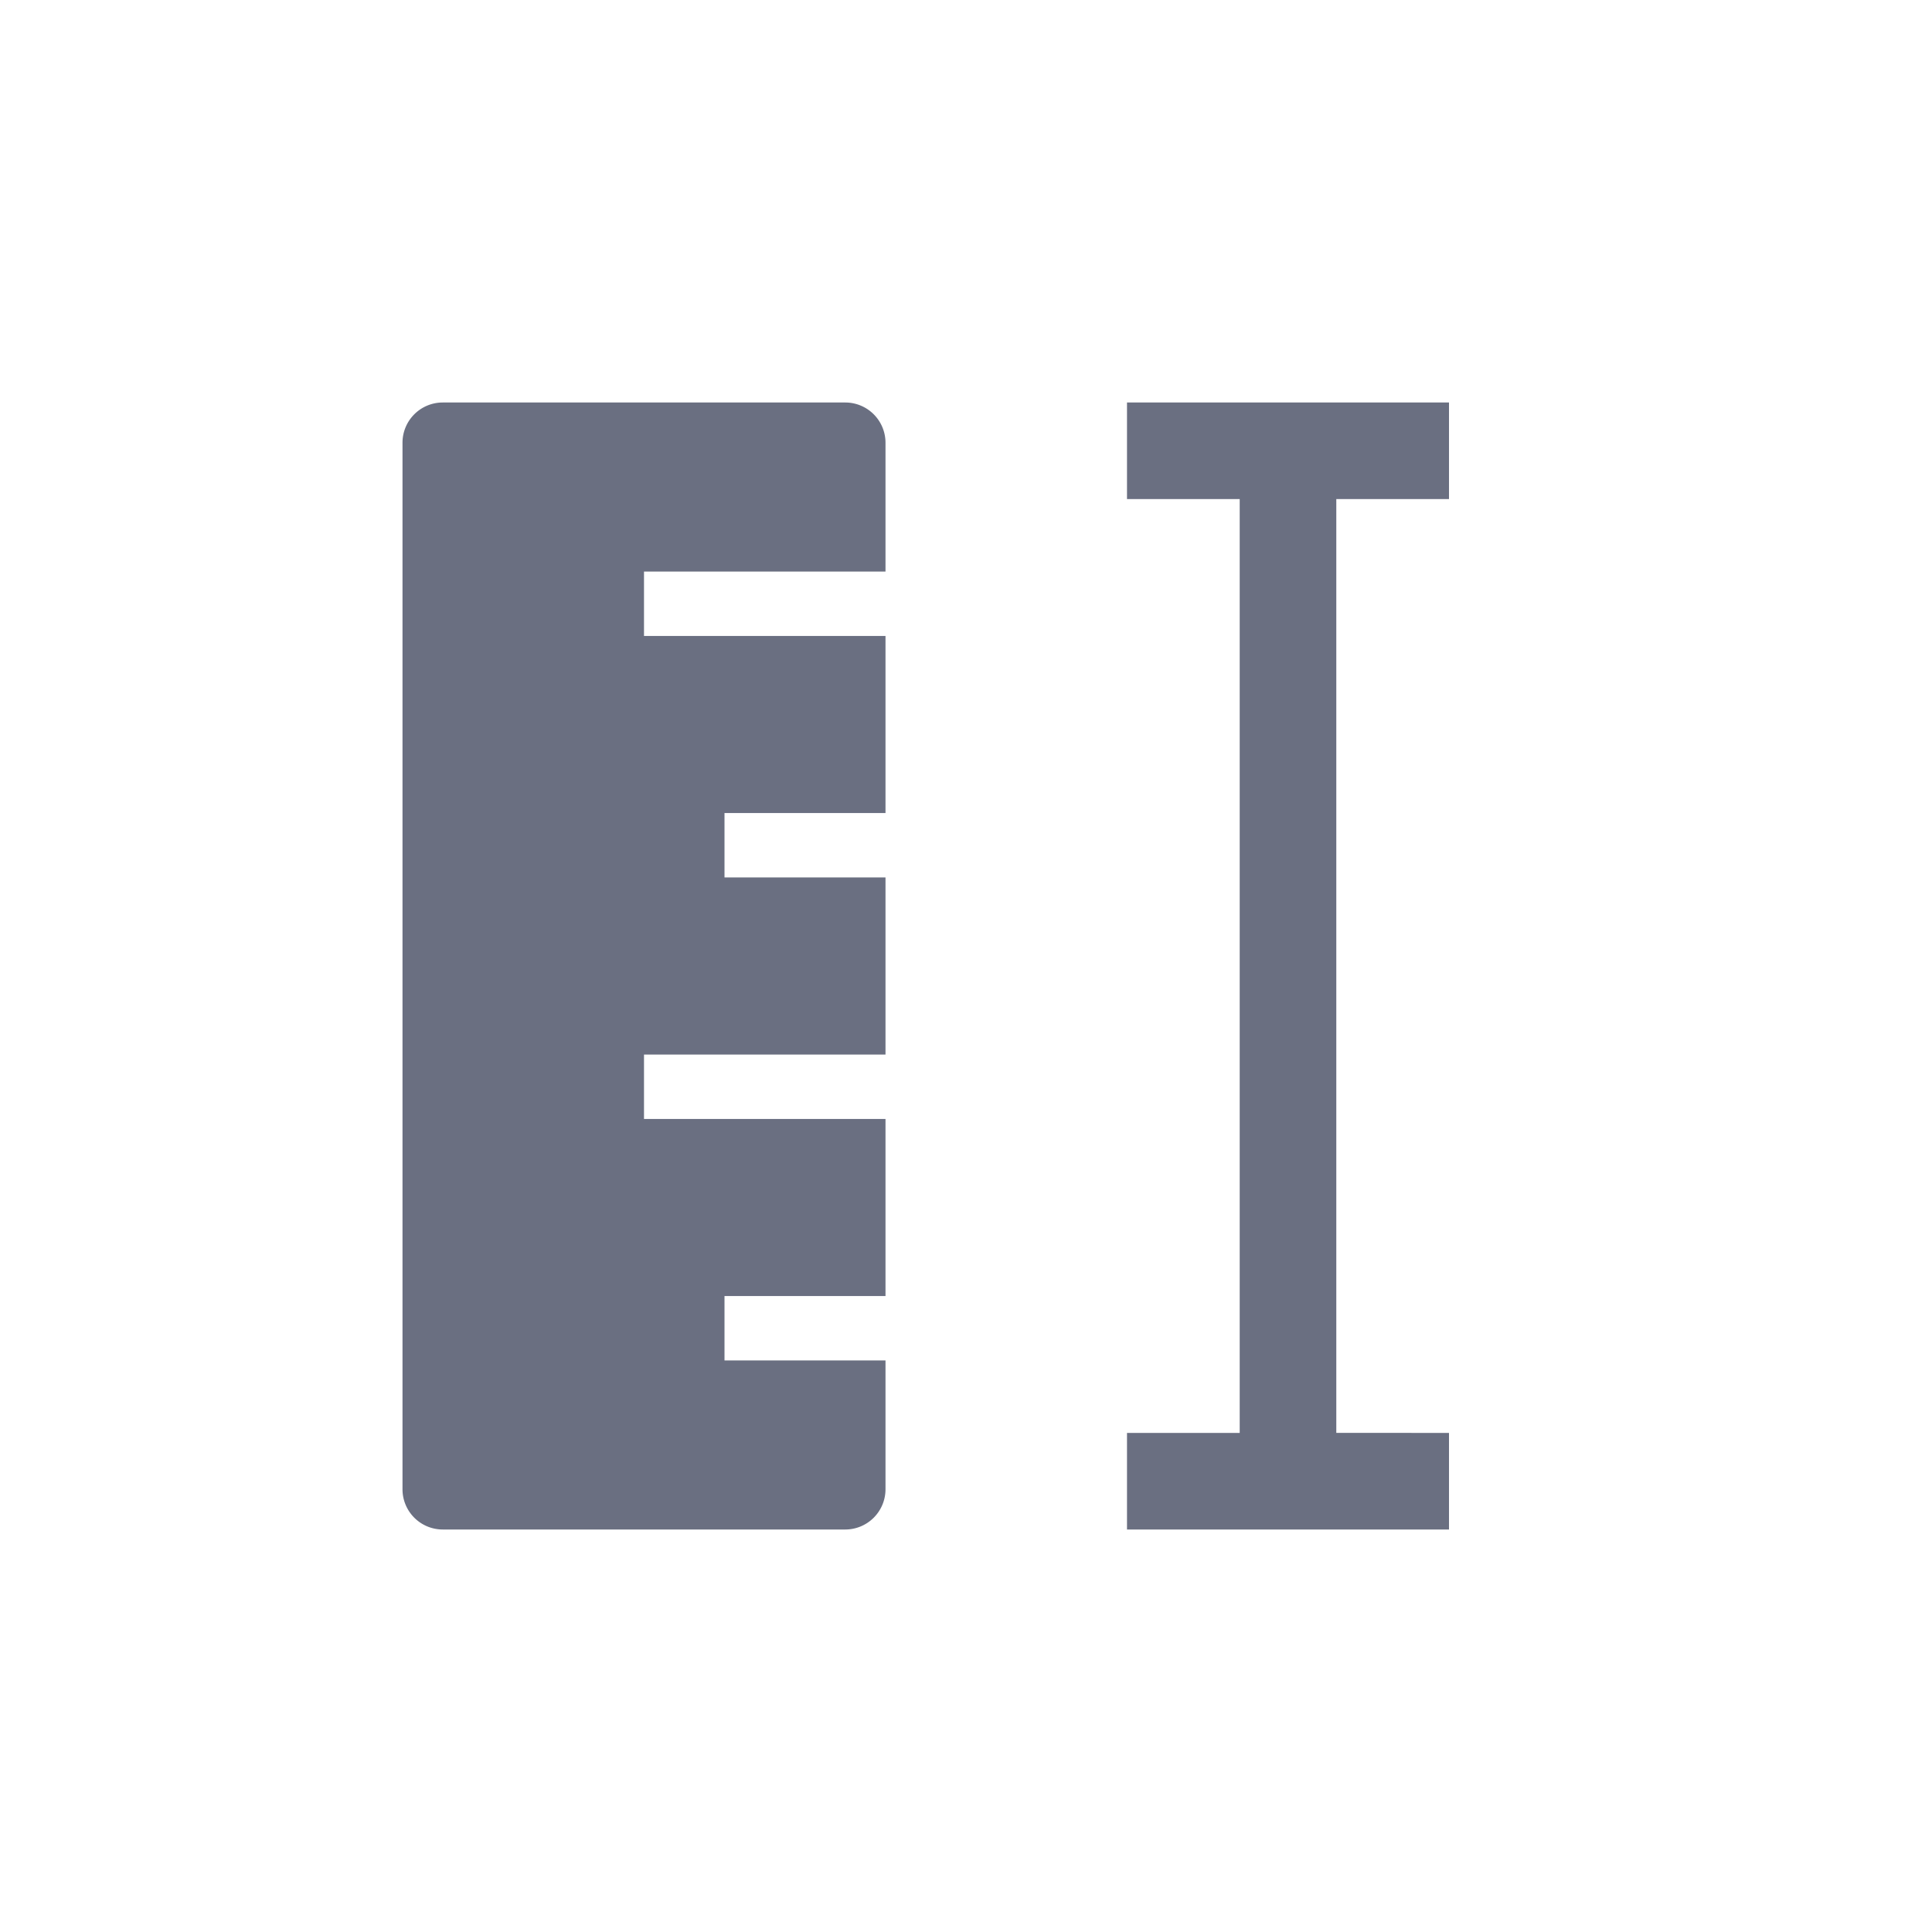 <svg width="24" height="24" fill="none" xmlns="http://www.w3.org/2000/svg"><path fill-rule="evenodd" clip-rule="evenodd" d="M5.5 5a.5.5 0 00-.5.5v13a.5.5 0 00.5.5h5a.5.5 0 00.5-.5v-1.6H9v-.8h2v-2.2H8v-.8h3v-2.2H9v-.8h2V7.9H8v-.8h3V5.5a.5.5 0 00-.5-.5h-5zM18 6.2h-1.4v11.6H18V19h-4v-1.2h1.4V6.2H14V5h4v1.2z" fill="#6A6F81"/></svg>